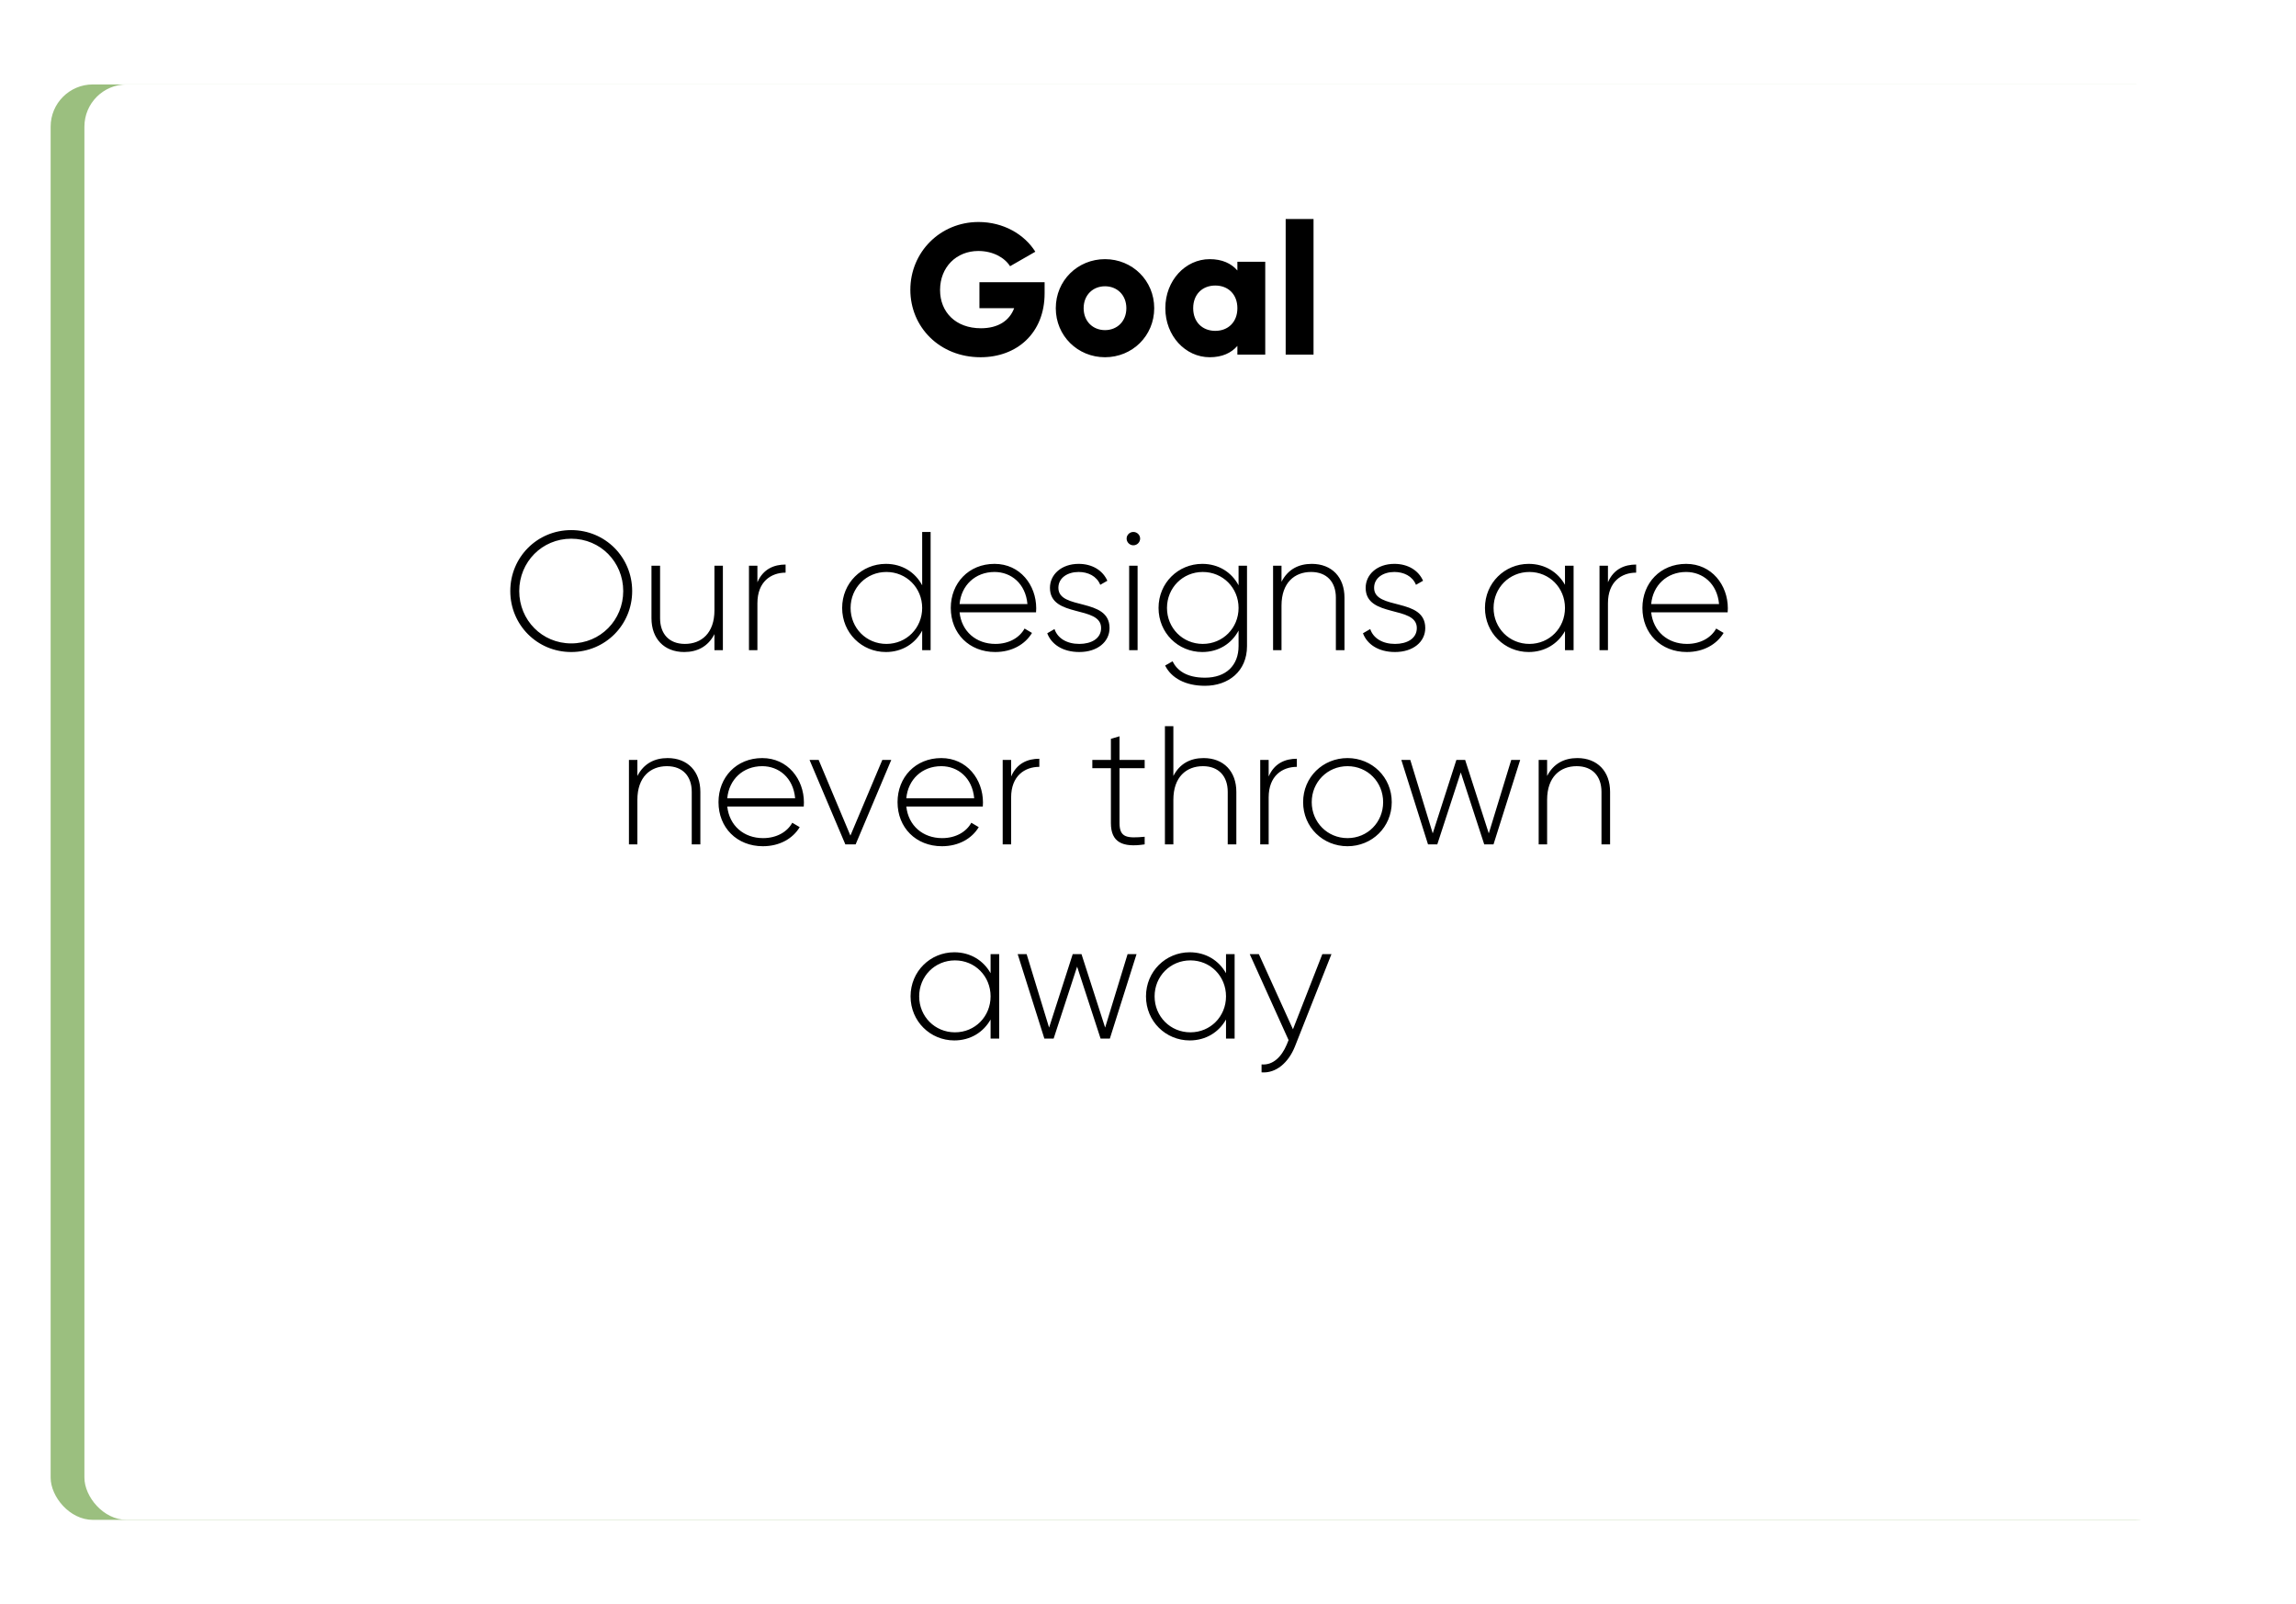 <svg width="272" height="190" viewBox="0 0 272 190" fill="none" xmlns="http://www.w3.org/2000/svg">
<g filter="url(#filter0_d_288_2190)">
<rect x="6" y="6" width="252" height="170" rx="5" fill="#9BBF7F"/>
</g>
<g filter="url(#filter1_d_288_2190)">
<rect x="6" y="6" width="252" height="170" rx="5" fill="white"/>
</g>
<path d="M67.672 77.22C71.712 77.22 74.892 74 74.892 70C74.892 66 71.712 62.78 67.672 62.78C63.632 62.78 60.452 66 60.452 70C60.452 74 63.632 77.22 67.672 77.22ZM67.672 76.2C64.212 76.2 61.512 73.44 61.512 70C61.512 66.56 64.212 63.8 67.672 63.8C71.132 63.8 73.832 66.56 73.832 70C73.832 73.44 71.132 76.2 67.672 76.2ZM84.638 67V72.28C84.638 74.98 83.098 76.26 81.138 76.26C79.258 76.26 78.198 75.06 78.198 73.22V67H77.178V73.22C77.178 75.64 78.678 77.22 81.058 77.22C82.598 77.22 83.878 76.58 84.638 75.1V77H85.638V67H84.638ZM89.728 68.96V67H88.728V77H89.728V71.44C89.728 68.88 91.347 67.82 93.067 67.82V66.86C91.707 66.86 90.407 67.38 89.728 68.96ZM109.247 63V69.32C108.427 67.78 106.887 66.78 104.947 66.78C102.087 66.78 99.767 69.04 99.767 72C99.767 74.96 102.087 77.22 104.947 77.22C106.887 77.22 108.427 76.22 109.247 74.68V77H110.247V63H109.247ZM105.007 76.26C102.627 76.26 100.767 74.38 100.767 72C100.767 69.62 102.627 67.74 105.007 67.74C107.387 67.74 109.247 69.62 109.247 72C109.247 74.38 107.387 76.26 105.007 76.26ZM117.817 66.78C114.757 66.78 112.637 69.06 112.637 72C112.637 75.02 114.817 77.22 117.897 77.22C119.877 77.22 121.437 76.32 122.257 74.96L121.377 74.44C120.797 75.5 119.557 76.26 117.917 76.26C115.637 76.26 113.917 74.78 113.677 72.52H122.737C122.737 72.36 122.757 72.2 122.757 72.04C122.757 69.3 120.857 66.78 117.817 66.78ZM117.817 67.74C119.777 67.74 121.497 69.1 121.717 71.54H113.677C113.877 69.32 115.537 67.74 117.817 67.74ZM125.384 69.62C125.384 68.42 126.484 67.74 127.784 67.74C128.884 67.74 129.924 68.22 130.344 69.26L131.184 68.78C130.644 67.56 129.404 66.78 127.784 66.78C125.744 66.78 124.384 68.04 124.384 69.62C124.384 73.22 130.444 71.66 130.444 74.38C130.444 75.64 129.264 76.26 127.864 76.26C126.364 76.26 125.284 75.58 124.924 74.5L124.064 75C124.544 76.28 125.864 77.22 127.864 77.22C130.004 77.22 131.444 76.02 131.444 74.38C131.444 70.72 125.384 72.3 125.384 69.62ZM134.267 64.58C134.707 64.58 135.067 64.22 135.067 63.78C135.067 63.36 134.707 63 134.267 63C133.827 63 133.467 63.36 133.467 63.78C133.467 64.22 133.827 64.58 134.267 64.58ZM133.767 77H134.767V67H133.767V77ZM146.729 67V69.32C145.909 67.78 144.369 66.78 142.429 66.78C139.569 66.78 137.249 69.04 137.249 72C137.249 74.96 139.569 77.22 142.429 77.22C144.369 77.22 145.909 76.22 146.729 74.68V76.52C146.729 78.8 145.249 80.26 142.749 80.26C140.549 80.26 139.429 79.38 138.909 78.32L138.029 78.82C138.749 80.28 140.409 81.22 142.749 81.22C145.509 81.22 147.729 79.52 147.729 76.52V67H146.729ZM142.489 76.26C140.109 76.26 138.249 74.38 138.249 72C138.249 69.62 140.109 67.74 142.489 67.74C144.869 67.74 146.729 69.62 146.729 72C146.729 74.38 144.869 76.26 142.489 76.26ZM155.397 66.78C153.857 66.78 152.577 67.42 151.817 68.9V67H150.817V77H151.817V71.72C151.817 69.02 153.357 67.74 155.317 67.74C157.197 67.74 158.257 68.94 158.257 70.78V77H159.277V70.78C159.277 68.36 157.777 66.78 155.397 66.78ZM162.786 69.62C162.786 68.42 163.886 67.74 165.186 67.74C166.286 67.74 167.326 68.22 167.746 69.26L168.586 68.78C168.046 67.56 166.806 66.78 165.186 66.78C163.146 66.78 161.786 68.04 161.786 69.62C161.786 73.22 167.846 71.66 167.846 74.38C167.846 75.64 166.666 76.26 165.266 76.26C163.766 76.26 162.686 75.58 162.326 74.5L161.466 75C161.946 76.28 163.266 77.22 165.266 77.22C167.406 77.22 168.846 76.02 168.846 74.38C168.846 70.72 162.786 72.3 162.786 69.62ZM185.399 67V69.26C184.559 67.76 183.019 66.78 181.099 66.78C178.259 66.78 175.919 69.04 175.919 72C175.919 74.96 178.259 77.22 181.099 77.22C183.019 77.22 184.559 76.24 185.399 74.74V77H186.419V67H185.399ZM181.179 76.26C178.799 76.26 176.939 74.38 176.939 72C176.939 69.62 178.799 67.74 181.179 67.74C183.559 67.74 185.399 69.62 185.399 72C185.399 74.38 183.559 76.26 181.179 76.26ZM190.489 68.96V67H189.489V77H190.489V71.44C190.489 68.88 192.109 67.82 193.829 67.82V66.86C192.469 66.86 191.169 67.38 190.489 68.96ZM199.751 66.78C196.691 66.78 194.571 69.06 194.571 72C194.571 75.02 196.751 77.22 199.831 77.22C201.811 77.22 203.371 76.32 204.191 74.96L203.311 74.44C202.731 75.5 201.491 76.26 199.851 76.26C197.571 76.26 195.851 74.78 195.611 72.52H204.671C204.671 72.36 204.691 72.2 204.691 72.04C204.691 69.3 202.791 66.78 199.751 66.78ZM199.751 67.74C201.711 67.74 203.431 69.1 203.651 71.54H195.611C195.811 69.32 197.471 67.74 199.751 67.74ZM79.089 89.78C77.549 89.78 76.269 90.42 75.509 91.9V90H74.509V100H75.509V94.72C75.509 92.02 77.049 90.74 79.009 90.74C80.889 90.74 81.949 91.94 81.949 93.78V100H82.969V93.78C82.969 91.36 81.469 89.78 79.089 89.78ZM90.298 89.78C87.238 89.78 85.118 92.06 85.118 95C85.118 98.02 87.298 100.22 90.378 100.22C92.358 100.22 93.918 99.32 94.738 97.96L93.858 97.44C93.278 98.5 92.038 99.26 90.398 99.26C88.118 99.26 86.398 97.78 86.158 95.52H95.218C95.218 95.36 95.238 95.2 95.238 95.04C95.238 92.3 93.338 89.78 90.298 89.78ZM90.298 90.74C92.258 90.74 93.978 92.1 94.198 94.54H86.158C86.358 92.32 88.018 90.74 90.298 90.74ZM104.525 90L100.745 98.96L96.984 90H95.904L100.145 100H101.365L105.585 90H104.525ZM111.509 89.78C108.449 89.78 106.329 92.06 106.329 95C106.329 98.02 108.509 100.22 111.589 100.22C113.569 100.22 115.129 99.32 115.949 97.96L115.069 97.44C114.489 98.5 113.249 99.26 111.609 99.26C109.329 99.26 107.609 97.78 107.369 95.52H116.429C116.429 95.36 116.449 95.2 116.449 95.04C116.449 92.3 114.549 89.78 111.509 89.78ZM111.509 90.74C113.469 90.74 115.189 92.1 115.409 94.54H107.369C107.569 92.32 109.229 90.74 111.509 90.74ZM119.786 91.96V90H118.786V100H119.786V94.44C119.786 91.88 121.406 90.82 123.126 90.82V89.86C121.766 89.86 120.466 90.38 119.786 91.96ZM135.605 90.98V90H132.625V87.2L131.605 87.5V90H129.405V90.98H131.605V97.48C131.605 99.76 132.985 100.4 135.605 100V99.1C133.565 99.28 132.625 99.24 132.625 97.48V90.98H135.605ZM142.585 89.78C141.045 89.78 139.765 90.42 139.005 91.9V86H138.005V100H139.005V94.72C139.005 92.02 140.545 90.74 142.505 90.74C144.385 90.74 145.445 91.94 145.445 93.78V100H146.465V93.78C146.465 91.36 144.965 89.78 142.585 89.78ZM150.294 91.96V90H149.294V100H150.294V94.44C150.294 91.88 151.914 90.82 153.634 90.82V89.86C152.274 89.86 150.974 90.38 150.294 91.96ZM159.636 100.22C162.536 100.22 164.876 97.96 164.876 95C164.876 92.04 162.536 89.78 159.636 89.78C156.716 89.78 154.376 92.04 154.376 95C154.376 97.96 156.716 100.22 159.636 100.22ZM159.636 99.26C157.256 99.26 155.396 97.38 155.396 95C155.396 92.62 157.256 90.74 159.636 90.74C162.016 90.74 163.856 92.62 163.856 95C163.856 97.38 162.016 99.26 159.636 99.26ZM179.032 90L176.372 98.7L173.572 90H172.532L169.732 98.7L167.072 90H166.012L169.172 100H170.272L173.052 91.48L175.832 100H176.932L180.092 90H179.032ZM186.862 89.78C185.322 89.78 184.042 90.42 183.282 91.9V90H182.282V100H183.282V94.72C183.282 92.02 184.822 90.74 186.782 90.74C188.662 90.74 189.722 91.94 189.722 93.78V100H190.742V93.78C190.742 91.36 189.242 89.78 186.862 89.78ZM117.352 113V115.26C116.512 113.76 114.972 112.78 113.052 112.78C110.212 112.78 107.872 115.04 107.872 118C107.872 120.96 110.212 123.22 113.052 123.22C114.972 123.22 116.512 122.24 117.352 120.74V123H118.372V113H117.352ZM113.132 122.26C110.752 122.26 108.892 120.38 108.892 118C108.892 115.62 110.752 113.74 113.132 113.74C115.512 113.74 117.352 115.62 117.352 118C117.352 120.38 115.512 122.26 113.132 122.26ZM133.582 113L130.922 121.7L128.122 113H127.082L124.282 121.7L121.622 113H120.562L123.722 123H124.822L127.602 114.48L130.382 123H131.482L134.642 113H133.582ZM145.242 113V115.26C144.402 113.76 142.862 112.78 140.942 112.78C138.102 112.78 135.762 115.04 135.762 118C135.762 120.96 138.102 123.22 140.942 123.22C142.862 123.22 144.402 122.24 145.242 120.74V123H146.262V113H145.242ZM141.022 122.26C138.642 122.26 136.782 120.38 136.782 118C136.782 115.62 138.642 113.74 141.022 113.74C143.402 113.74 145.242 115.62 145.242 118C145.242 120.38 143.402 122.26 141.022 122.26ZM156.653 113L153.173 121.9L149.133 113H148.053L152.653 123.18L152.433 123.72C151.813 125.18 150.793 126.18 149.453 126.06V127C151.173 127.14 152.653 125.84 153.413 123.92L157.733 113H156.653Z" fill="black"/>
<path d="M123.752 33.42H116.03V36.5H120.144C119.594 37.974 118.252 38.876 116.206 38.876C113.214 38.876 111.366 36.962 111.366 34.344C111.366 31.638 113.302 29.724 115.898 29.724C117.636 29.724 119.022 30.516 119.66 31.528L122.652 29.812C121.354 27.744 118.868 26.292 115.92 26.292C111.388 26.292 107.846 29.856 107.846 34.322C107.846 38.744 111.322 42.308 116.162 42.308C120.474 42.308 123.752 39.448 123.752 34.74V33.42ZM130.906 42.308C134.14 42.308 136.736 39.778 136.736 36.5C136.736 33.222 134.14 30.692 130.906 30.692C127.672 30.692 125.076 33.222 125.076 36.5C125.076 39.778 127.672 42.308 130.906 42.308ZM130.906 39.096C129.476 39.096 128.376 38.062 128.376 36.5C128.376 34.938 129.476 33.904 130.906 33.904C132.336 33.904 133.436 34.938 133.436 36.5C133.436 38.062 132.336 39.096 130.906 39.096ZM146.589 31V32.034C145.863 31.198 144.785 30.692 143.311 30.692C140.429 30.692 138.053 33.222 138.053 36.5C138.053 39.778 140.429 42.308 143.311 42.308C144.785 42.308 145.863 41.802 146.589 40.966V42H149.889V31H146.589ZM143.971 39.184C142.453 39.184 141.353 38.15 141.353 36.5C141.353 34.85 142.453 33.816 143.971 33.816C145.489 33.816 146.589 34.85 146.589 36.5C146.589 38.15 145.489 39.184 143.971 39.184ZM152.31 42H155.61V25.94H152.31V42Z" fill="black"/>
<defs>
<filter id="filter0_d_288_2190" x="2" y="6" width="260" height="178" filterUnits="userSpaceOnUse" color-interpolation-filters="sRGB">
<feFlood flood-opacity="0" result="BackgroundImageFix"/>
<feColorMatrix in="SourceAlpha" type="matrix" values="0 0 0 0 0 0 0 0 0 0 0 0 0 0 0 0 0 0 127 0" result="hardAlpha"/>
<feOffset dy="4"/>
<feGaussianBlur stdDeviation="2"/>
<feComposite in2="hardAlpha" operator="out"/>
<feColorMatrix type="matrix" values="0 0 0 0 0 0 0 0 0 0 0 0 0 0 0 0 0 0 0.25 0"/>
<feBlend mode="normal" in2="BackgroundImageFix" result="effect1_dropShadow_288_2190"/>
<feBlend mode="normal" in="SourceGraphic" in2="effect1_dropShadow_288_2190" result="shape"/>
</filter>
<filter id="filter1_d_288_2190" x="0" y="0" width="272" height="190" filterUnits="userSpaceOnUse" color-interpolation-filters="sRGB">
<feFlood flood-opacity="0" result="BackgroundImageFix"/>
<feColorMatrix in="SourceAlpha" type="matrix" values="0 0 0 0 0 0 0 0 0 0 0 0 0 0 0 0 0 0 127 0" result="hardAlpha"/>
<feOffset dx="4" dy="4"/>
<feGaussianBlur stdDeviation="5"/>
<feComposite in2="hardAlpha" operator="out"/>
<feColorMatrix type="matrix" values="0 0 0 0 0.608 0 0 0 0 0.749 0 0 0 0 0.498 0 0 0 1 0"/>
<feBlend mode="normal" in2="BackgroundImageFix" result="effect1_dropShadow_288_2190"/>
<feBlend mode="normal" in="SourceGraphic" in2="effect1_dropShadow_288_2190" result="shape"/>
</filter>
</defs>
</svg>
